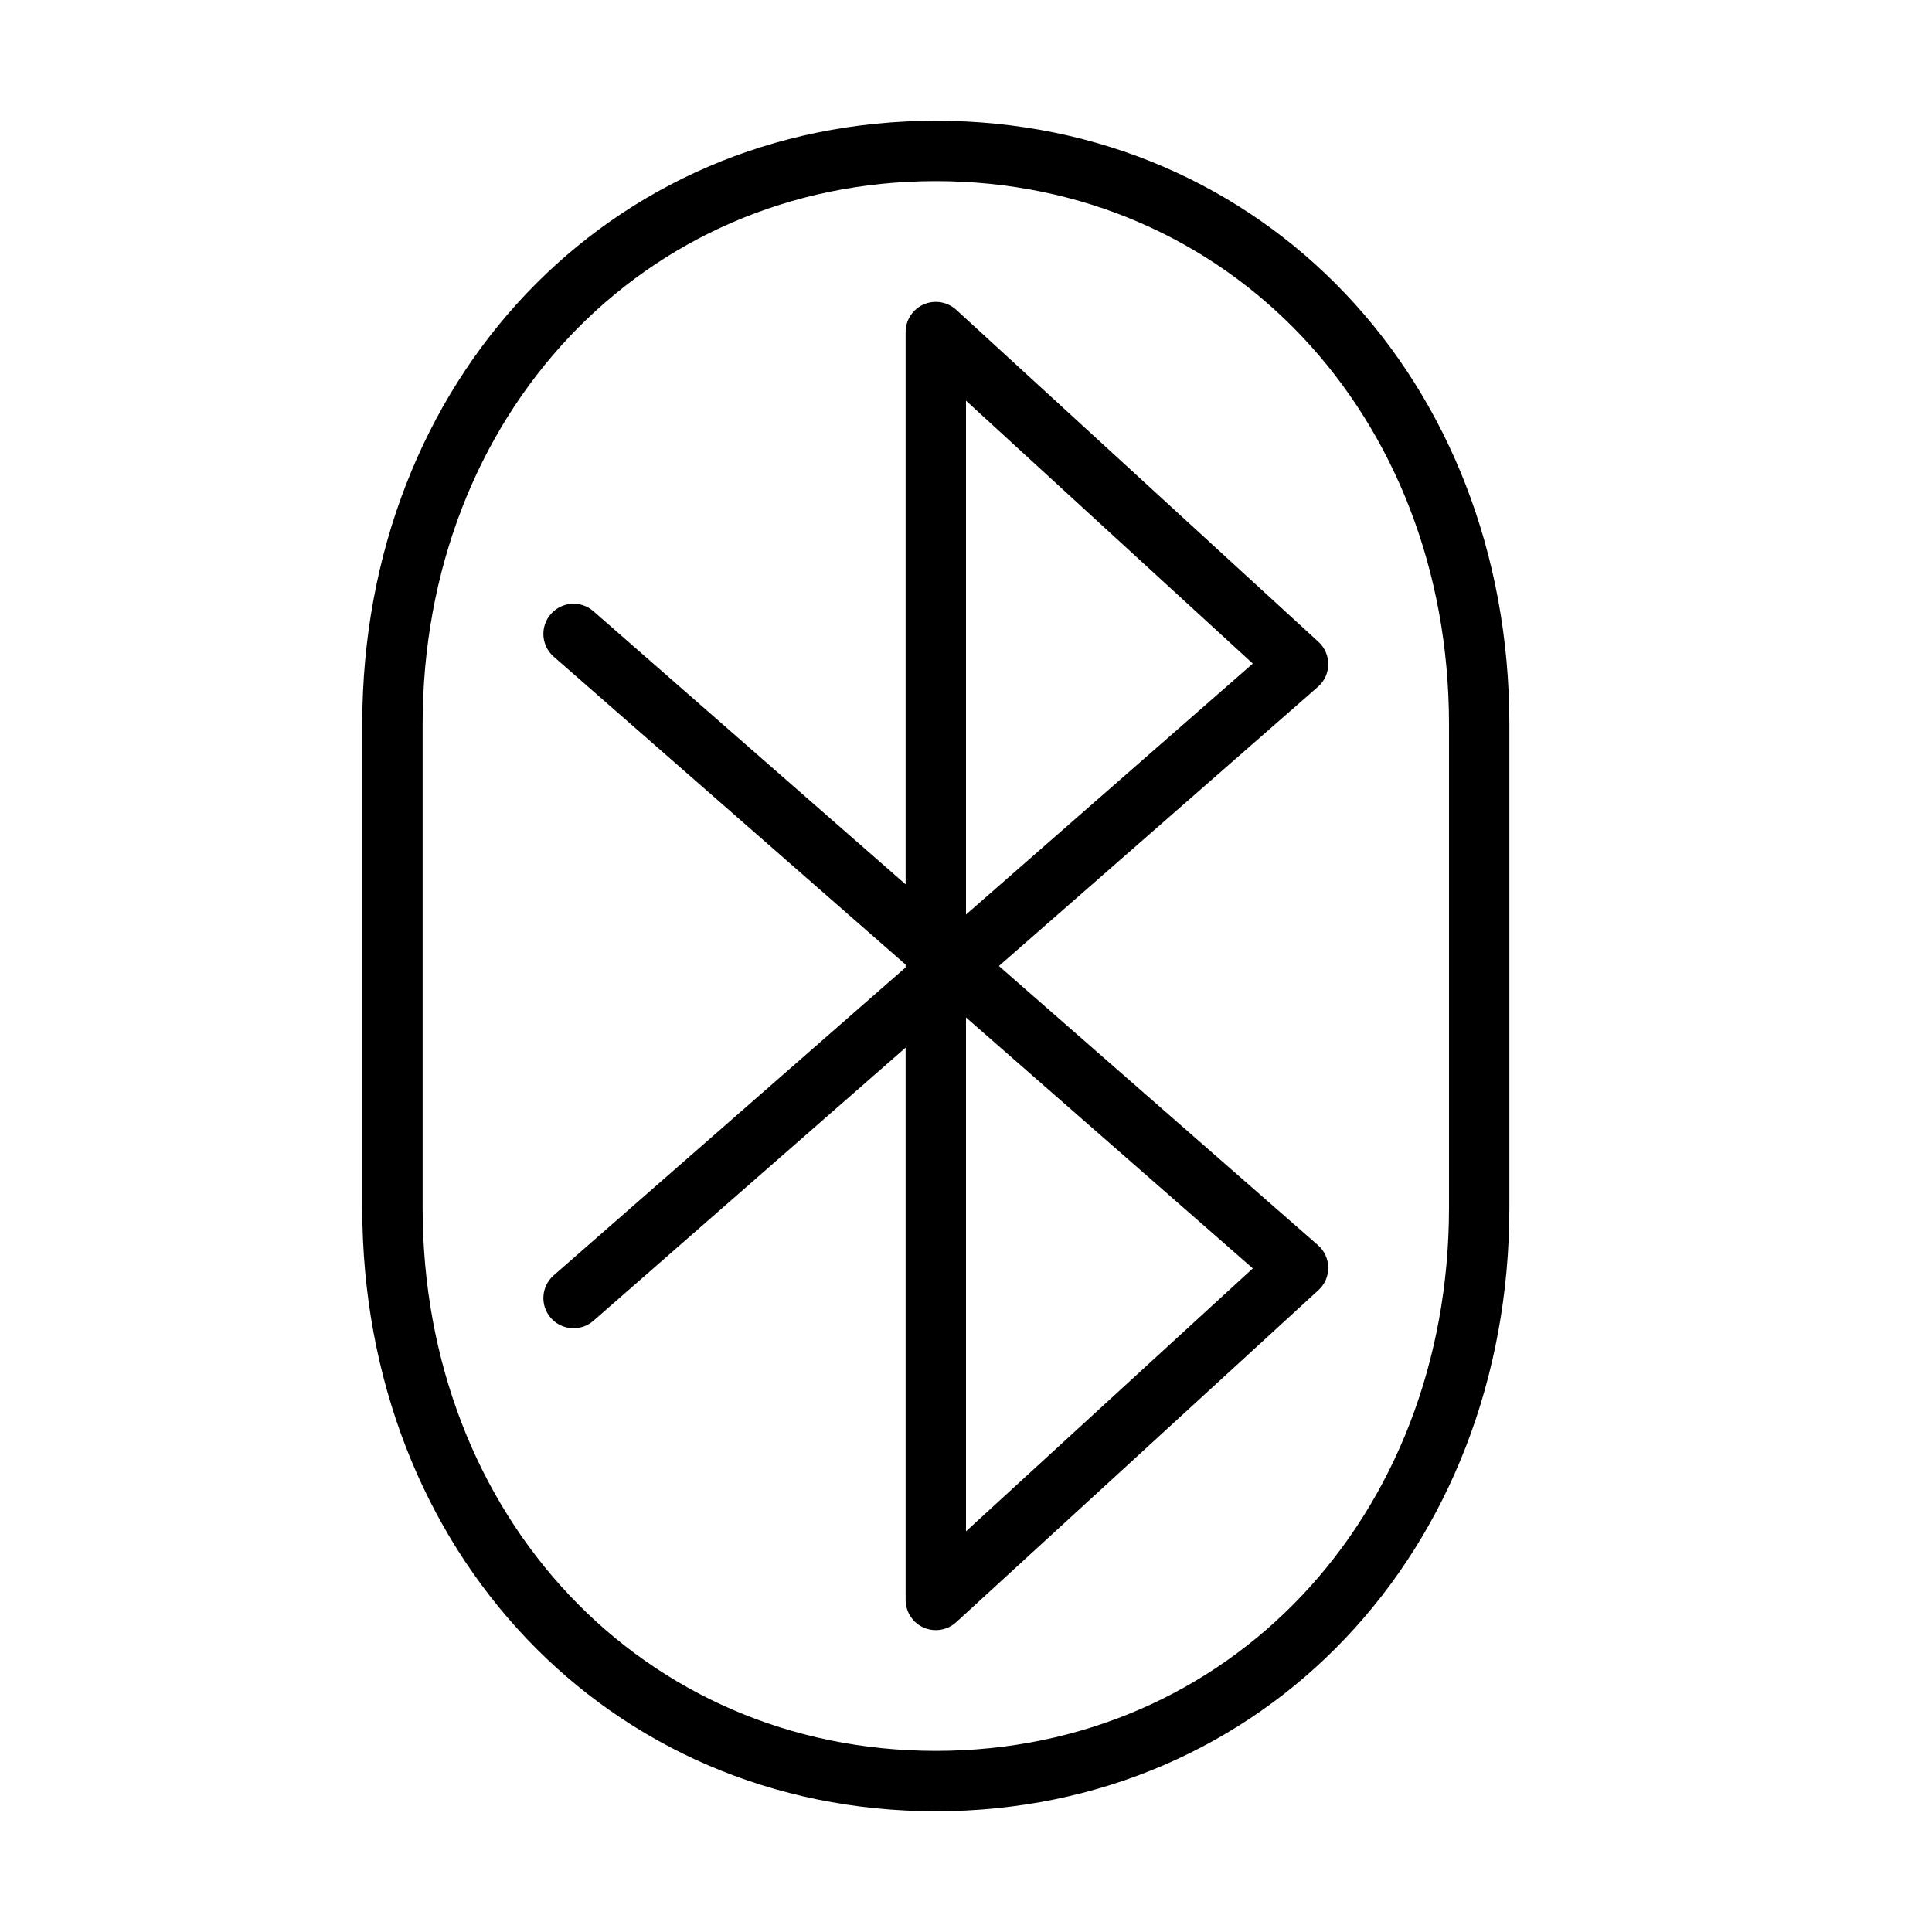 <?xml version="1.0" encoding="UTF-8" standalone="no"?>
<svg width="64px" height="64px" viewBox="0 0 64 64" version="1.1" xmlns="http://www.w3.org/2000/svg" xmlns:xlink="http://www.w3.org/1999/xlink">
    <!-- Generator: Sketch 3.7.2 (28276) - http://www.bohemiancoding.com/sketch -->
    <title>tel-bluetooth</title>
    <desc>Created with Sketch.</desc>
    <defs></defs>
    <g id="64px-Line" stroke="none" stroke-width="1" fill="none" fill-rule="evenodd">
        <g id="tel-bluetooth"></g>
        <path d="M31,4 C20.168,4 12,12.598 12,24 L12,40 C12,51.402 20.168,60 31,60 C41.832,60 50,51.402 50,40 L50,24 C50,12.598 41.832,4 31,4 L31,4 Z M48,40 C48,50.262 40.691,58 31,58 C21.309,58 14,50.262 14,40 L14,24 C14,13.738 21.309,6 31,6 C40.691,6 48,13.738 48,24 L48,40 L48,40 Z" id="Shape" fill="#000000"></path>
        <path d="M30.598,10.084 C30.235,10.244 30,10.603 30,11 L30,29.296 L19.658,20.247 C19.243,19.884 18.612,19.925 18.247,20.341 C17.884,20.757 17.926,21.388 18.342,21.752 L30,31.954 L30,32.047 L18.342,42.248 C17.926,42.612 17.884,43.243 18.247,43.659 C18.612,44.074 19.243,44.115 19.658,43.753 L30,34.704 L30,53 C30,53.396 30.234,53.756 30.598,53.916 C30.727,53.973 30.864,54 31,54 C31.245,54 31.487,53.91 31.676,53.737 L43.676,42.737 C43.886,42.545 44.003,42.273 44,41.988 C43.997,41.704 43.872,41.434 43.658,41.247 L33.09,32 L43.658,22.752 C43.872,22.565 43.997,22.295 44,22.011 C44.003,21.726 43.886,21.454 43.676,21.262 L31.676,10.262 C31.383,9.995 30.959,9.926 30.598,10.084 L30.598,10.084 Z M32,13.273 L41.501,21.982 L32,30.296 L32,13.273 L32,13.273 Z M32,33.704 L41.501,42.017 L32,50.727 L32,33.704 L32,33.704 Z" id="Shape" fill="#000000"></path>
    </g>
</svg>